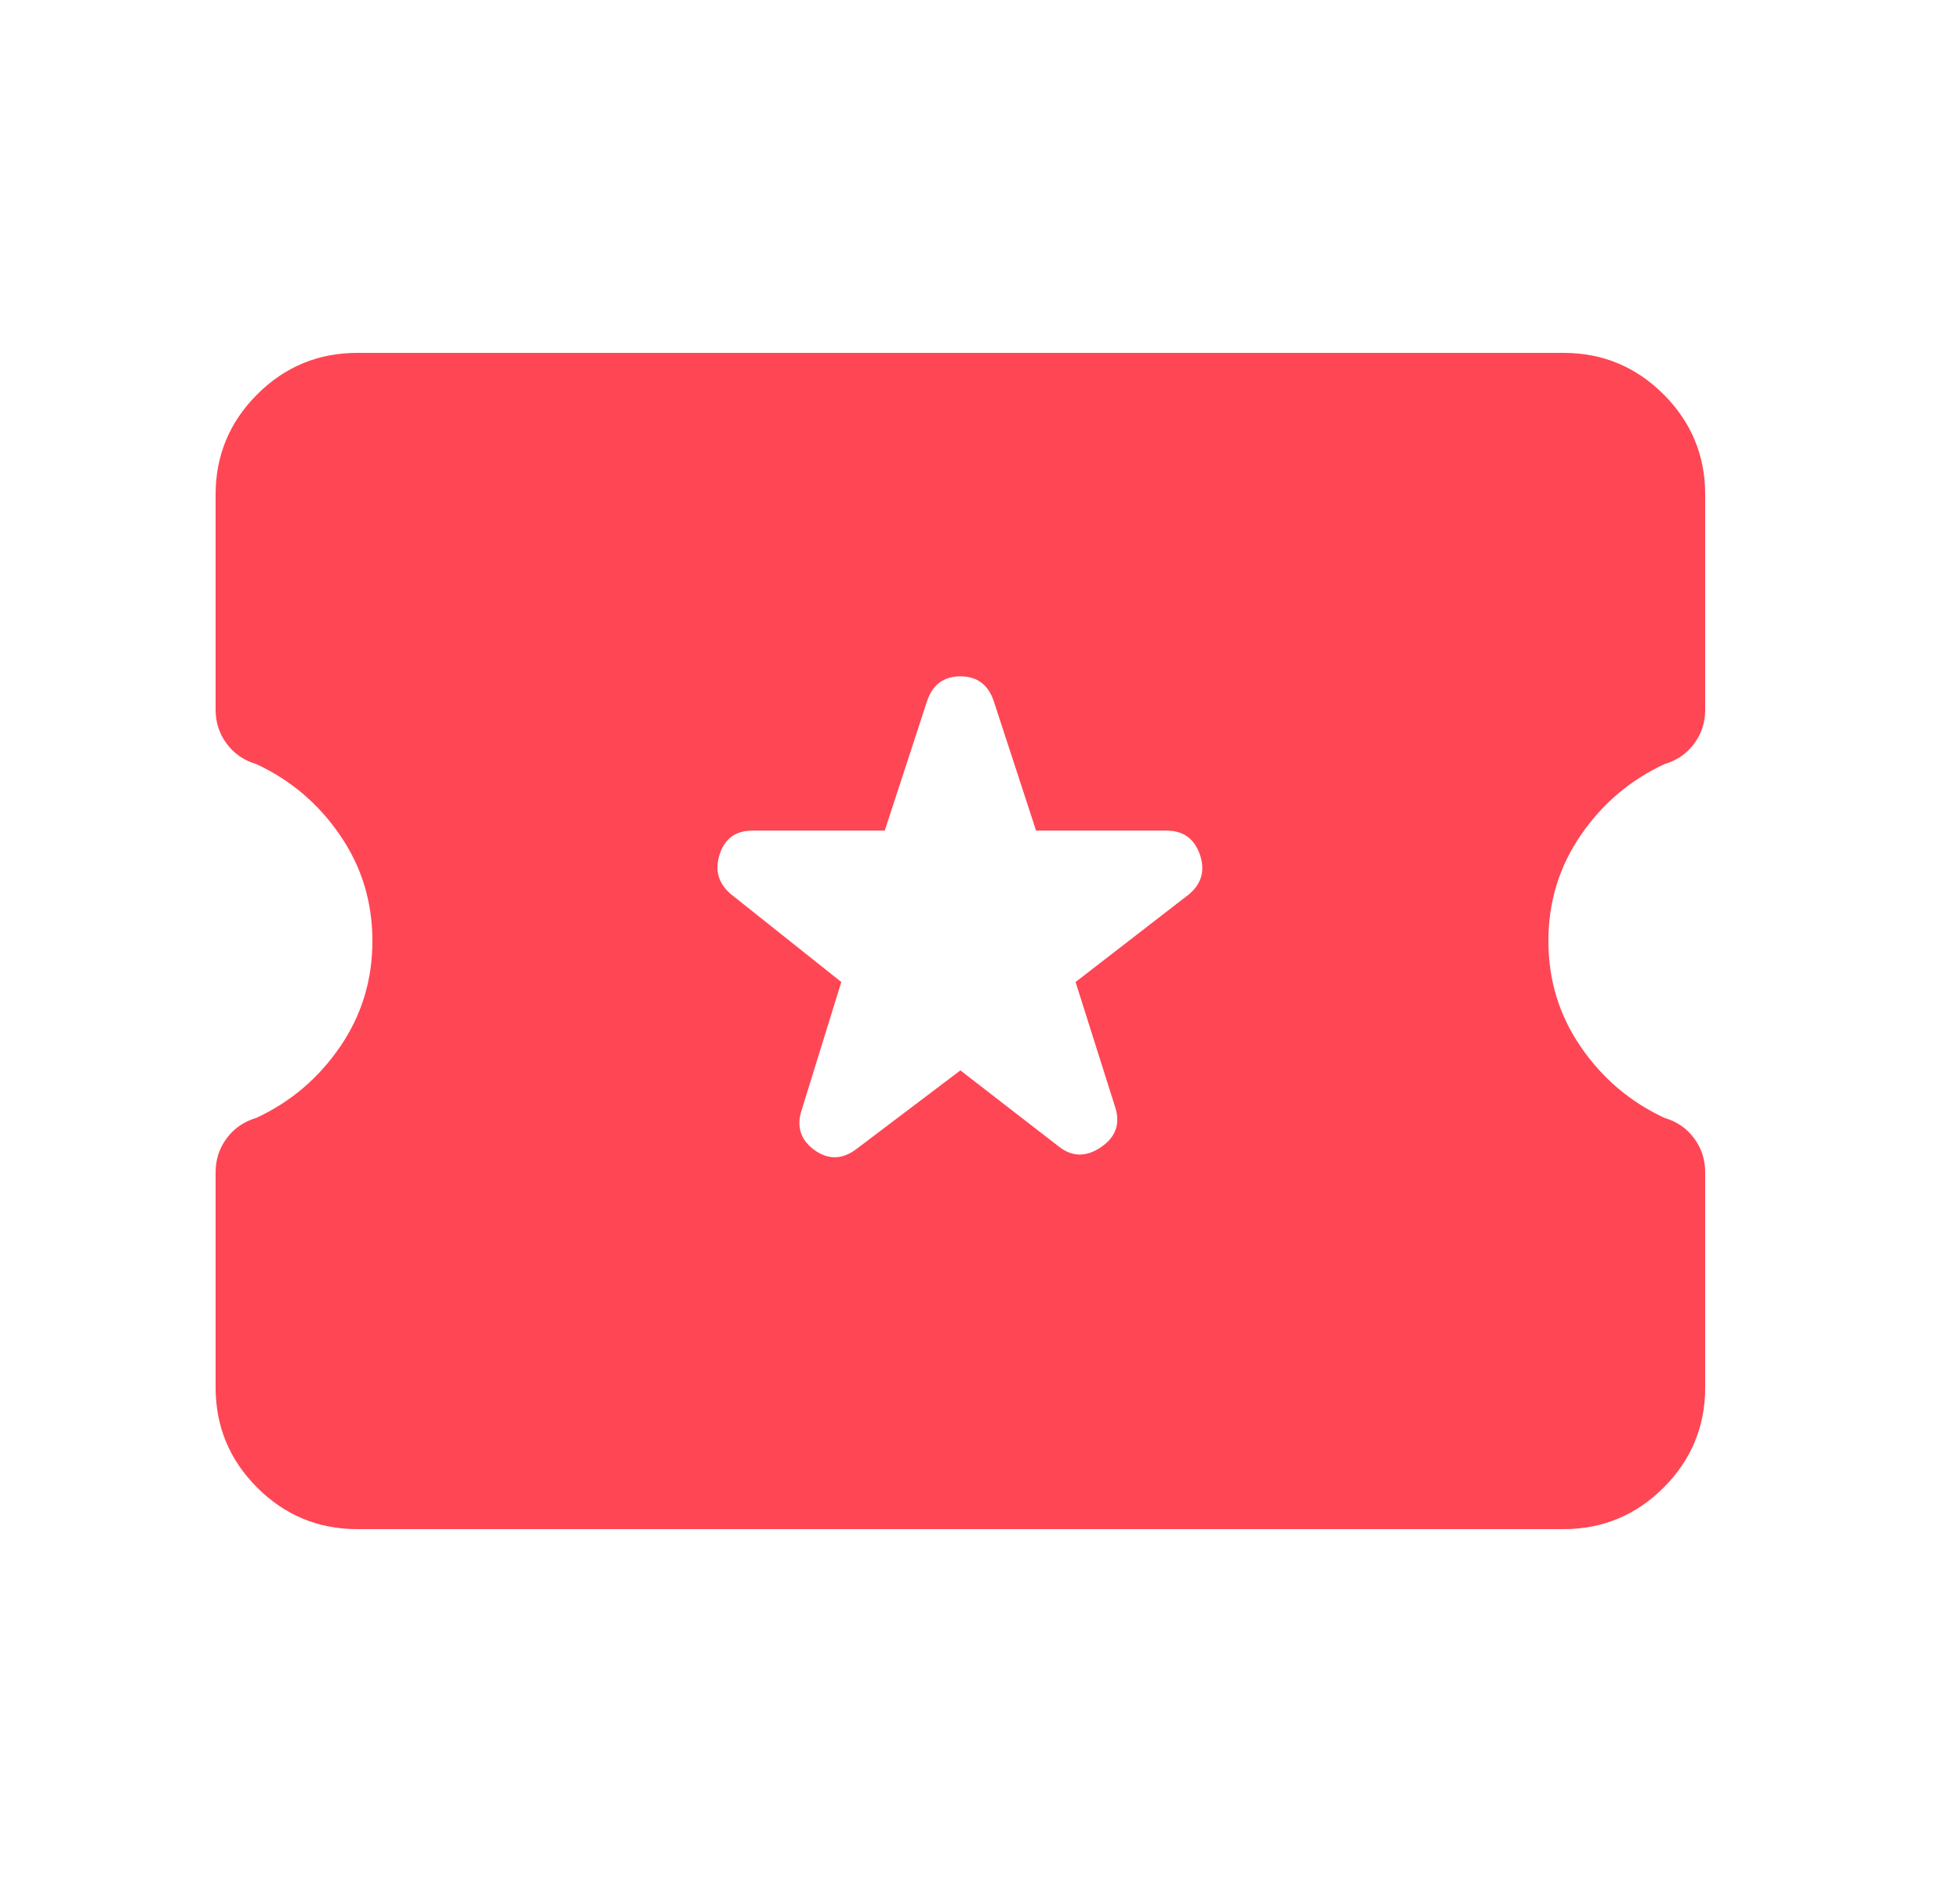<svg width="25" height="24" viewBox="0 0 25 24" fill="none" xmlns="http://www.w3.org/2000/svg">
<mask id="mask0_102_6221" style="mask-type:alpha" maskUnits="userSpaceOnUse" x="0" y="0" width="25" height="24">
<rect x="0.25" width="24" height="24" fill="#D9D9D9"/>
</mask>
<g mask="url(#mask0_102_6221)">
<path d="M12.25 13.65L13.5 14.617C13.671 14.754 13.851 14.759 14.042 14.63C14.233 14.501 14.293 14.329 14.223 14.115L13.719 12.523L15.164 11.406C15.328 11.269 15.374 11.099 15.304 10.896C15.233 10.694 15.091 10.592 14.877 10.592H13.215L12.677 8.946C12.607 8.732 12.464 8.625 12.25 8.625C12.036 8.625 11.893 8.732 11.823 8.946L11.285 10.592H9.598C9.384 10.592 9.244 10.694 9.179 10.896C9.114 11.099 9.163 11.269 9.327 11.406L10.731 12.523L10.227 14.15C10.156 14.364 10.21 14.536 10.387 14.665C10.565 14.793 10.744 14.789 10.925 14.652L12.25 13.65ZM4.558 19.5C4.059 19.5 3.633 19.323 3.28 18.97C2.927 18.617 2.75 18.191 2.75 17.692V14.952C2.75 14.788 2.797 14.642 2.892 14.515C2.986 14.389 3.112 14.302 3.269 14.256C3.708 14.052 4.064 13.749 4.338 13.348C4.613 12.947 4.75 12.498 4.75 12C4.75 11.502 4.613 11.053 4.338 10.652C4.064 10.251 3.708 9.948 3.269 9.744C3.112 9.698 2.986 9.611 2.892 9.485C2.797 9.358 2.75 9.212 2.75 9.048V6.308C2.75 5.809 2.927 5.383 3.28 5.03C3.633 4.677 4.059 4.5 4.558 4.5H19.942C20.441 4.5 20.867 4.677 21.22 5.03C21.573 5.383 21.75 5.809 21.75 6.308V9.048C21.75 9.212 21.703 9.358 21.608 9.485C21.514 9.611 21.388 9.698 21.231 9.744C20.792 9.948 20.436 10.251 20.162 10.652C19.887 11.053 19.75 11.502 19.75 12C19.75 12.498 19.887 12.947 20.162 13.348C20.436 13.749 20.792 14.052 21.231 14.256C21.388 14.302 21.514 14.389 21.608 14.515C21.703 14.642 21.75 14.788 21.75 14.952V17.692C21.75 18.191 21.573 18.617 21.22 18.97C20.867 19.323 20.441 19.5 19.942 19.5H4.558Z" fill="#FF4655"/>
</g>
</svg>
